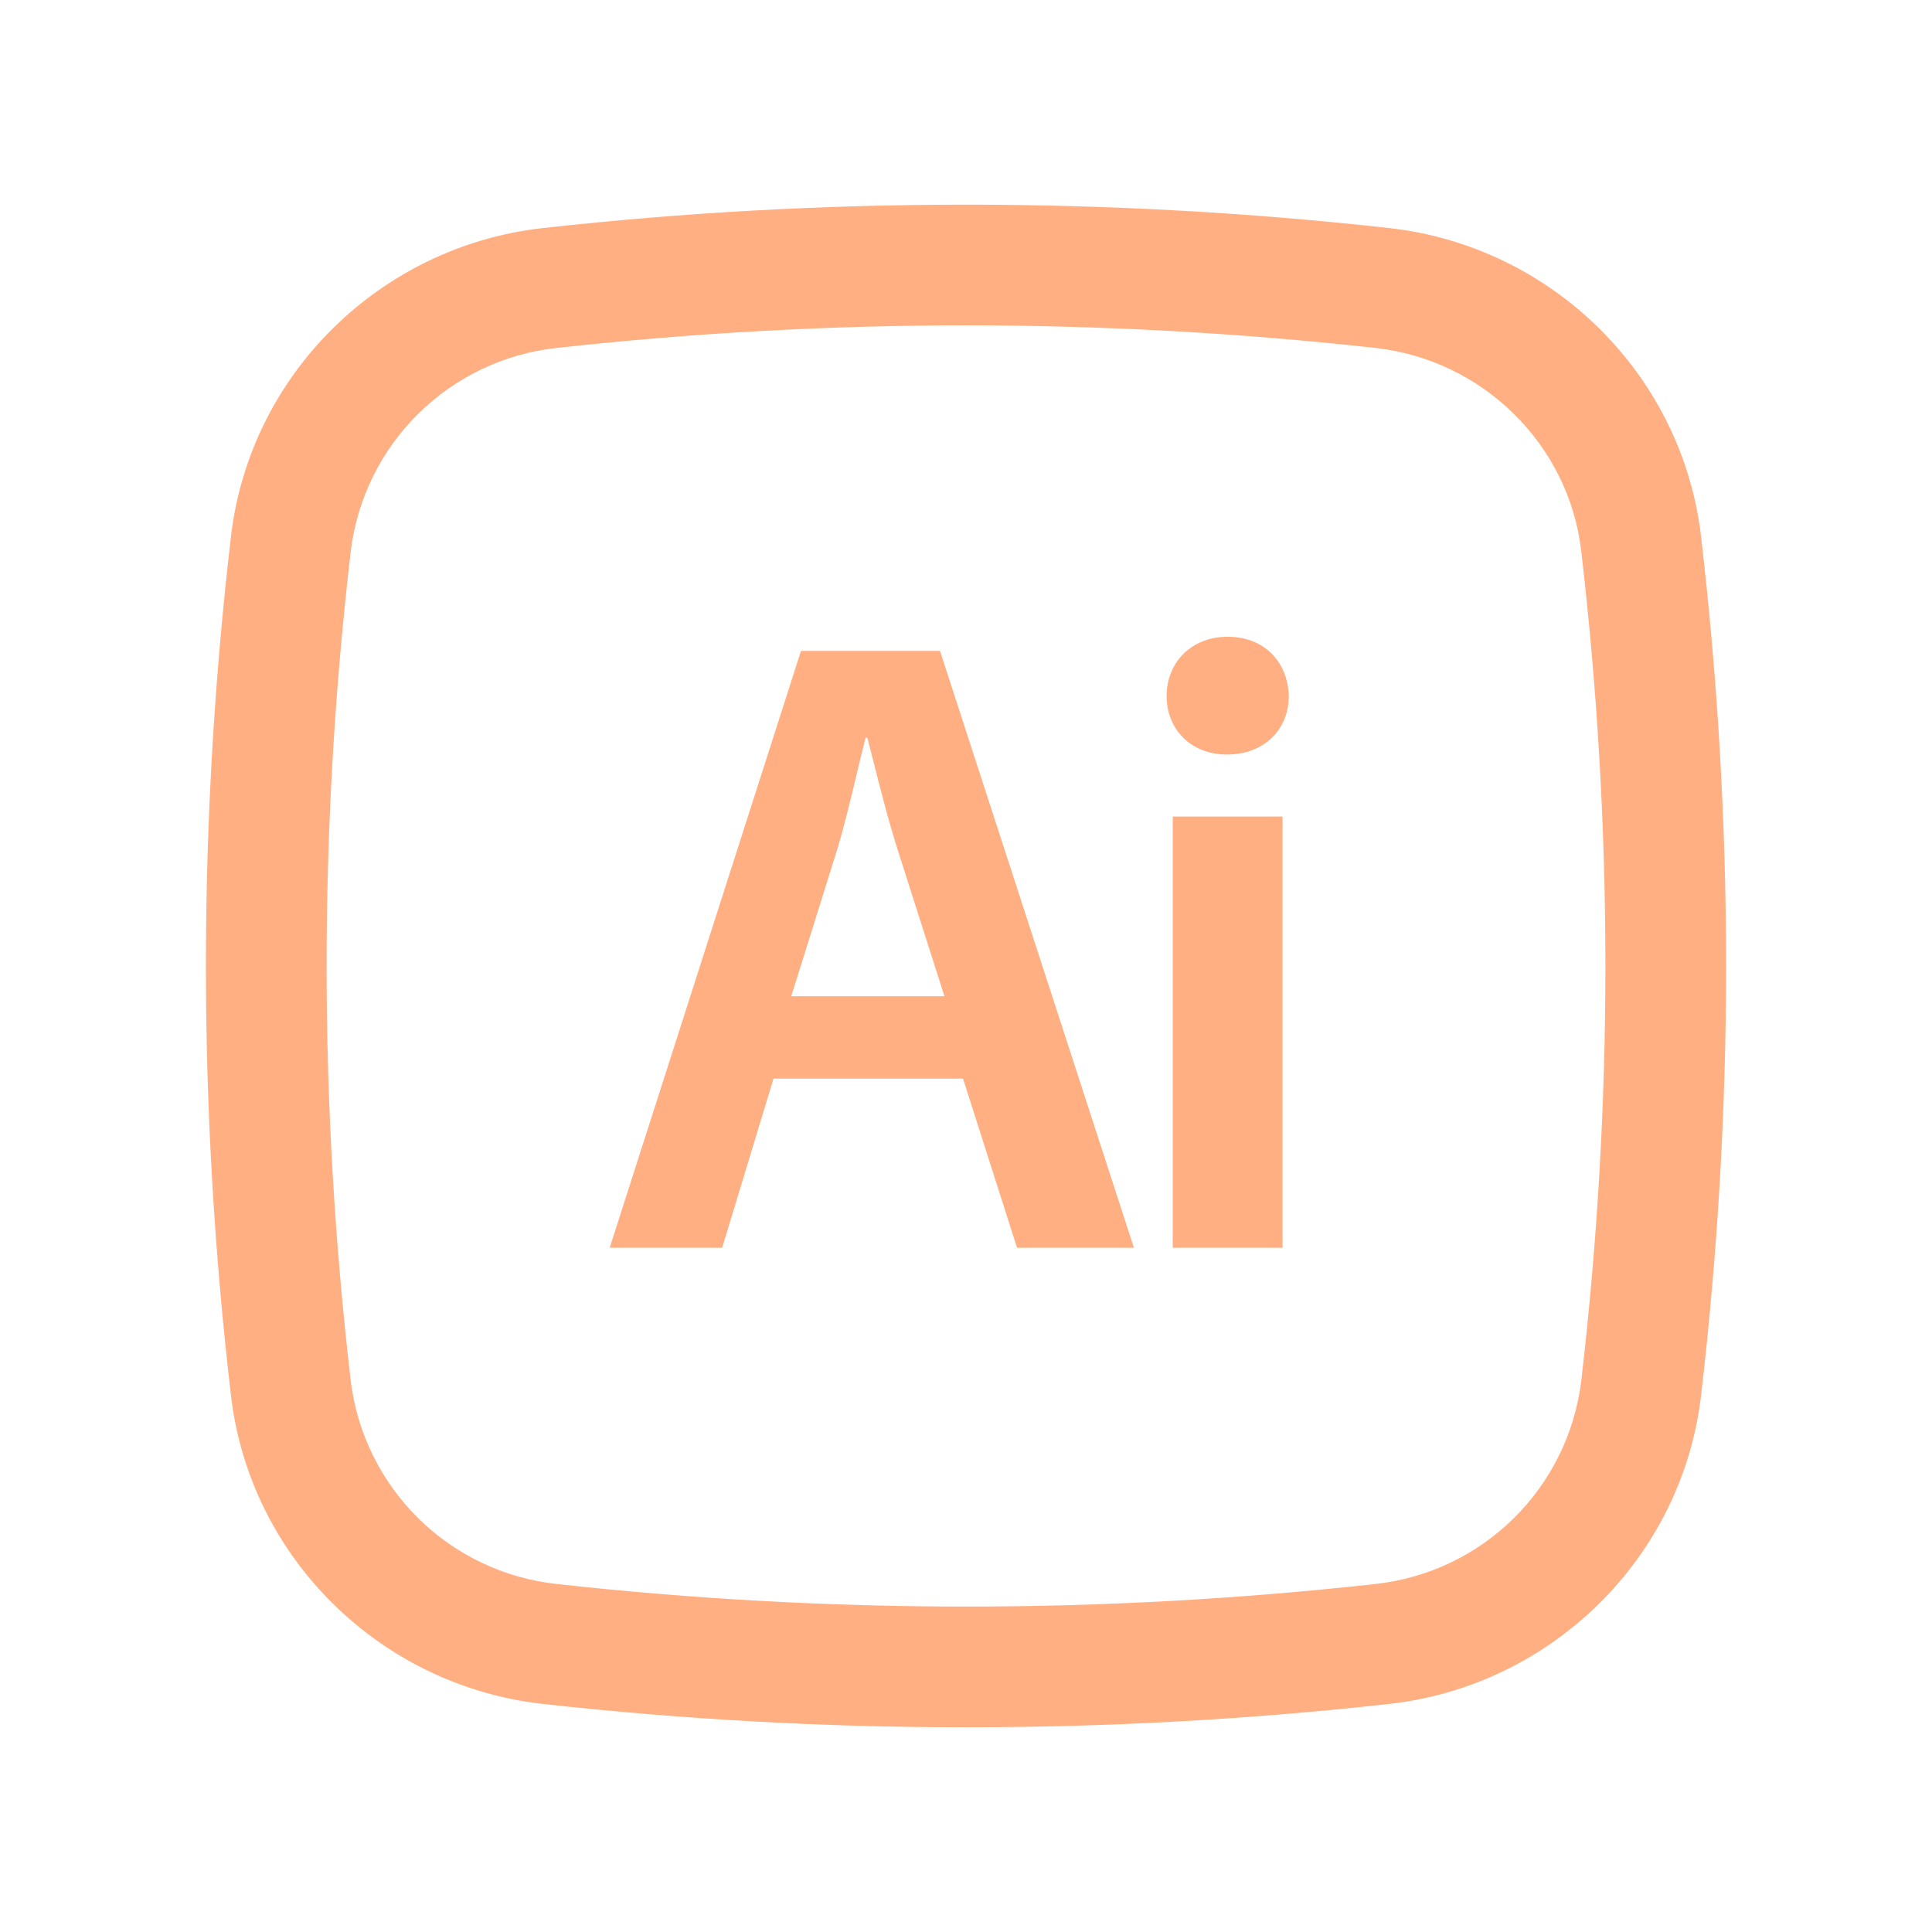 <svg width="86" height="86" viewBox="0 0 86 86" fill="none" xmlns="http://www.w3.org/2000/svg">
<path d="M57.09 36.346V55.542H52.202V36.346H57.09ZM51.93 30.985C51.93 29.487 53.03 28.344 54.646 28.344C56.305 28.344 57.326 29.487 57.369 30.985C57.369 32.444 56.301 33.587 54.61 33.587C52.994 33.587 51.93 32.444 51.93 30.985Z" fill="#FFAF82"/>
<path fill-rule="evenodd" clip-rule="evenodd" d="M45.272 55.542L42.867 48.013H34.432L32.146 55.542H27.14L35.654 28.975H41.843L50.475 55.542H45.272ZM37.27 37.804L35.221 44.347H42.04L39.951 37.804C39.535 36.496 39.173 35.059 38.84 33.744C38.764 33.442 38.688 33.14 38.61 32.838H38.532C38.395 33.364 38.263 33.927 38.123 34.504C37.858 35.615 37.582 36.769 37.27 37.804Z" fill="#FFAF82"/>
<path fill-rule="evenodd" clip-rule="evenodd" d="M61.841 10.152C49.319 8.763 36.681 8.763 24.159 10.152C16.949 10.958 11.126 16.637 10.281 23.883C8.795 36.584 8.795 49.416 10.281 62.117C11.126 69.363 16.946 75.042 24.159 75.848C36.681 77.235 49.319 77.235 61.841 75.848C69.051 75.042 74.874 69.363 75.72 62.117C77.205 49.416 77.205 36.584 75.72 23.883C74.874 16.637 69.055 10.958 61.841 10.152ZM24.754 15.491C36.881 14.147 49.119 14.147 61.246 15.491C66.012 16.028 69.829 19.787 70.384 24.51C71.821 36.795 71.821 49.205 70.384 61.49C70.097 63.801 69.039 65.948 67.381 67.584C65.723 69.22 63.562 70.249 61.246 70.506C49.119 71.85 36.881 71.85 24.754 70.506C22.439 70.249 20.278 69.22 18.62 67.584C16.962 65.948 15.904 63.801 15.616 61.49C14.18 49.205 14.18 36.795 15.616 24.51C15.904 22.199 16.962 20.052 18.62 18.416C20.278 16.78 22.439 15.747 24.754 15.491Z" fill="#FFAF82"/>
</svg>
